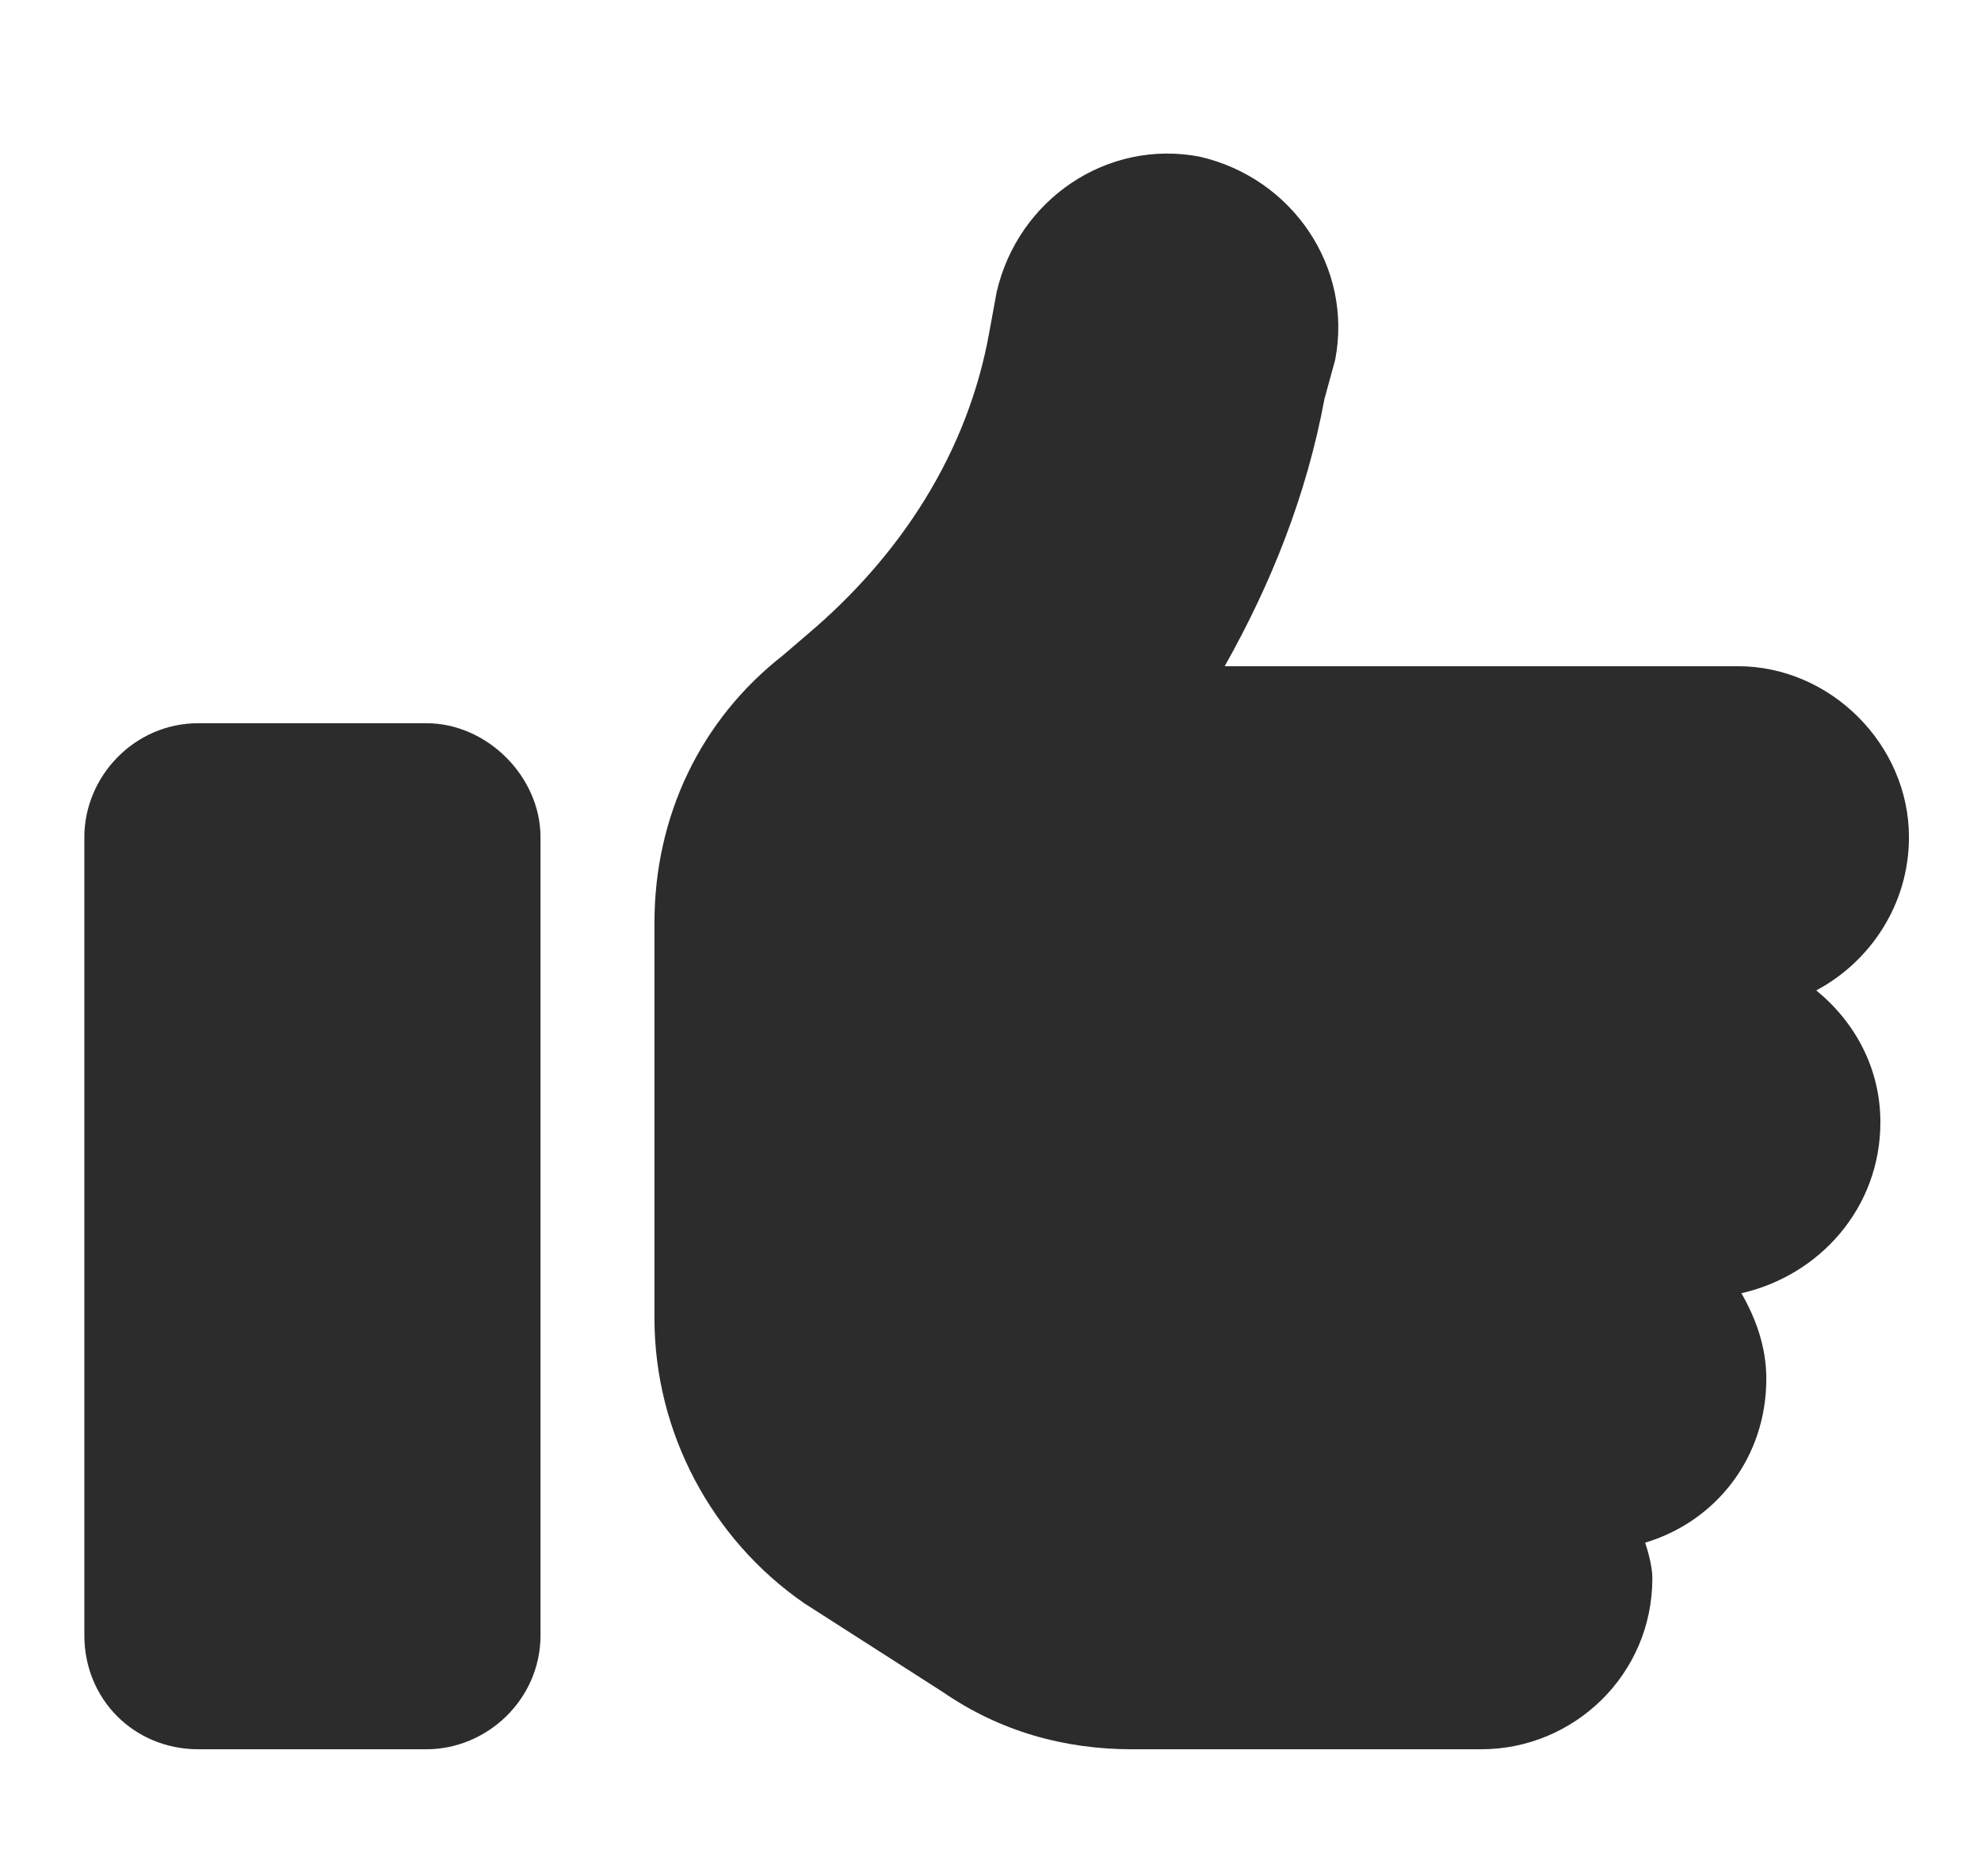 <svg width="19" height="18" viewBox="0 0 19 18" fill="none" xmlns="http://www.w3.org/2000/svg">
    <path d="M11.507 1.503C12.396 1.708 12.977 2.562 12.806 3.451L12.703 3.827C12.532 4.75 12.19 5.604 11.746 6.391H16.668C17.557 6.391 18.309 7.143 18.309 8.031C18.309 8.681 17.933 9.228 17.42 9.501C17.796 9.809 18.035 10.253 18.035 10.766C18.035 11.586 17.454 12.235 16.702 12.406C16.839 12.646 16.941 12.919 16.941 13.227C16.941 13.979 16.463 14.594 15.779 14.799C15.813 14.901 15.848 15.038 15.848 15.141C15.848 16.064 15.096 16.781 14.207 16.781H10.857C10.208 16.781 9.593 16.61 9.046 16.234L7.713 15.38C6.824 14.765 6.277 13.739 6.277 12.646V11.312V9.672V8.852C6.277 7.826 6.722 6.903 7.508 6.288L7.747 6.083C8.636 5.331 9.285 4.34 9.49 3.178L9.559 2.802C9.764 1.913 10.618 1.332 11.507 1.503ZM1.902 6.938H4.09C4.671 6.938 5.184 7.45 5.184 8.031V15.688C5.184 16.303 4.671 16.781 4.09 16.781H1.902C1.287 16.781 0.809 16.303 0.809 15.688V8.031C0.809 7.45 1.287 6.938 1.902 6.938Z" fill="#2C2C2C"/>
</svg>
